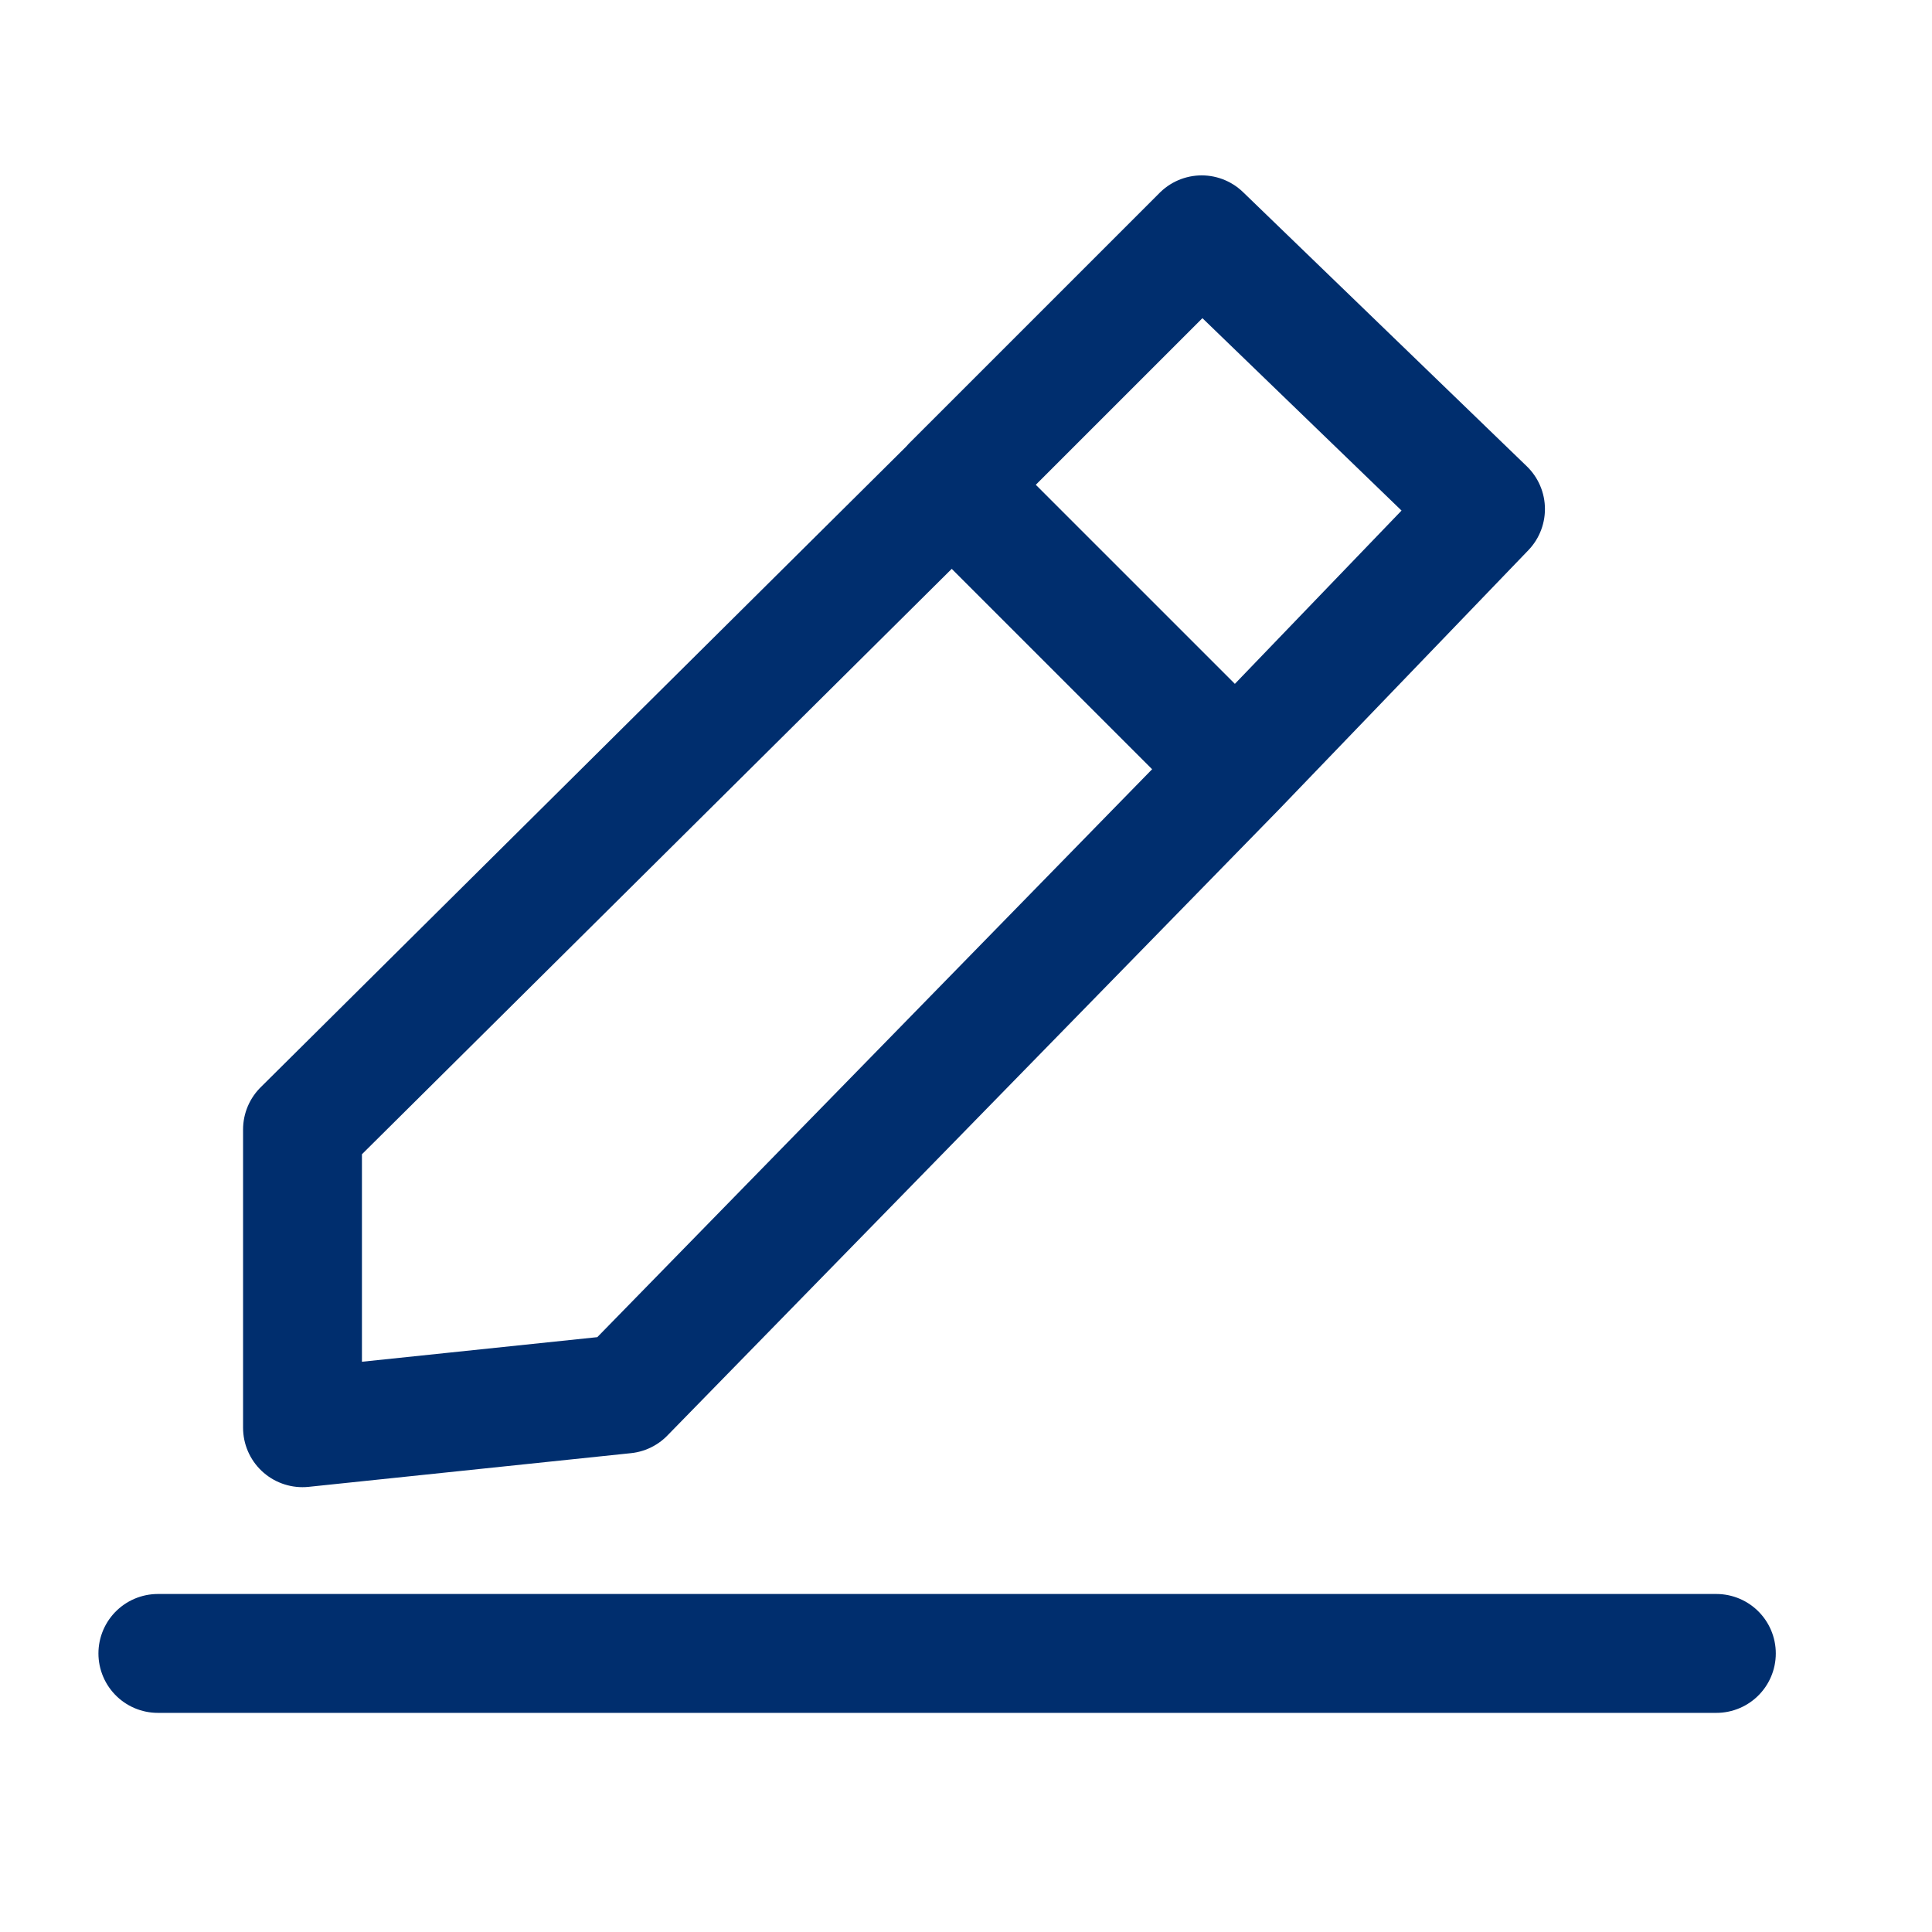 <svg xmlns="http://www.w3.org/2000/svg" width="24.378" height="24.378" viewBox="0 0 24.378 24.378">
  <g id="Edit" transform="translate(0.05 0.05)">
    <g id="icon_issue_svg" transform="translate(1.942 2.913)">
      <g id="Group_10968" data-name="Group 10968">
        <g id="Group_10967" data-name="Group 10967">
          <path id="Path_9081" data-name="Path 9081" d="M13.215,7.956,16.371,4.8l3.581,3.46L16.8,11.537l-7.708,7.89-4.067.425V16.089l8.194-8.133L16.8,11.537M3.2,22.7H22.865" transform="translate(-3.2 -4.8)" fill="none" stroke="#002e6e" stroke-linecap="round" stroke-linejoin="round" stroke-width="1.5"/>
        </g>
      </g>
    </g>
    <g id="Layer_3">
      <g id="Group_10970" data-name="Group 10970">
        <g id="Group_10969" data-name="Group 10969">
          <path id="Path_9082" data-name="Path 9082" d="M0,24.278V0H24.278V3.156" fill="none" stroke="rgba(63,64,64,0)" stroke-linecap="round" stroke-linejoin="round" stroke-width="0.1"/>
        </g>
      </g>
    </g>
  </g>
</svg>

